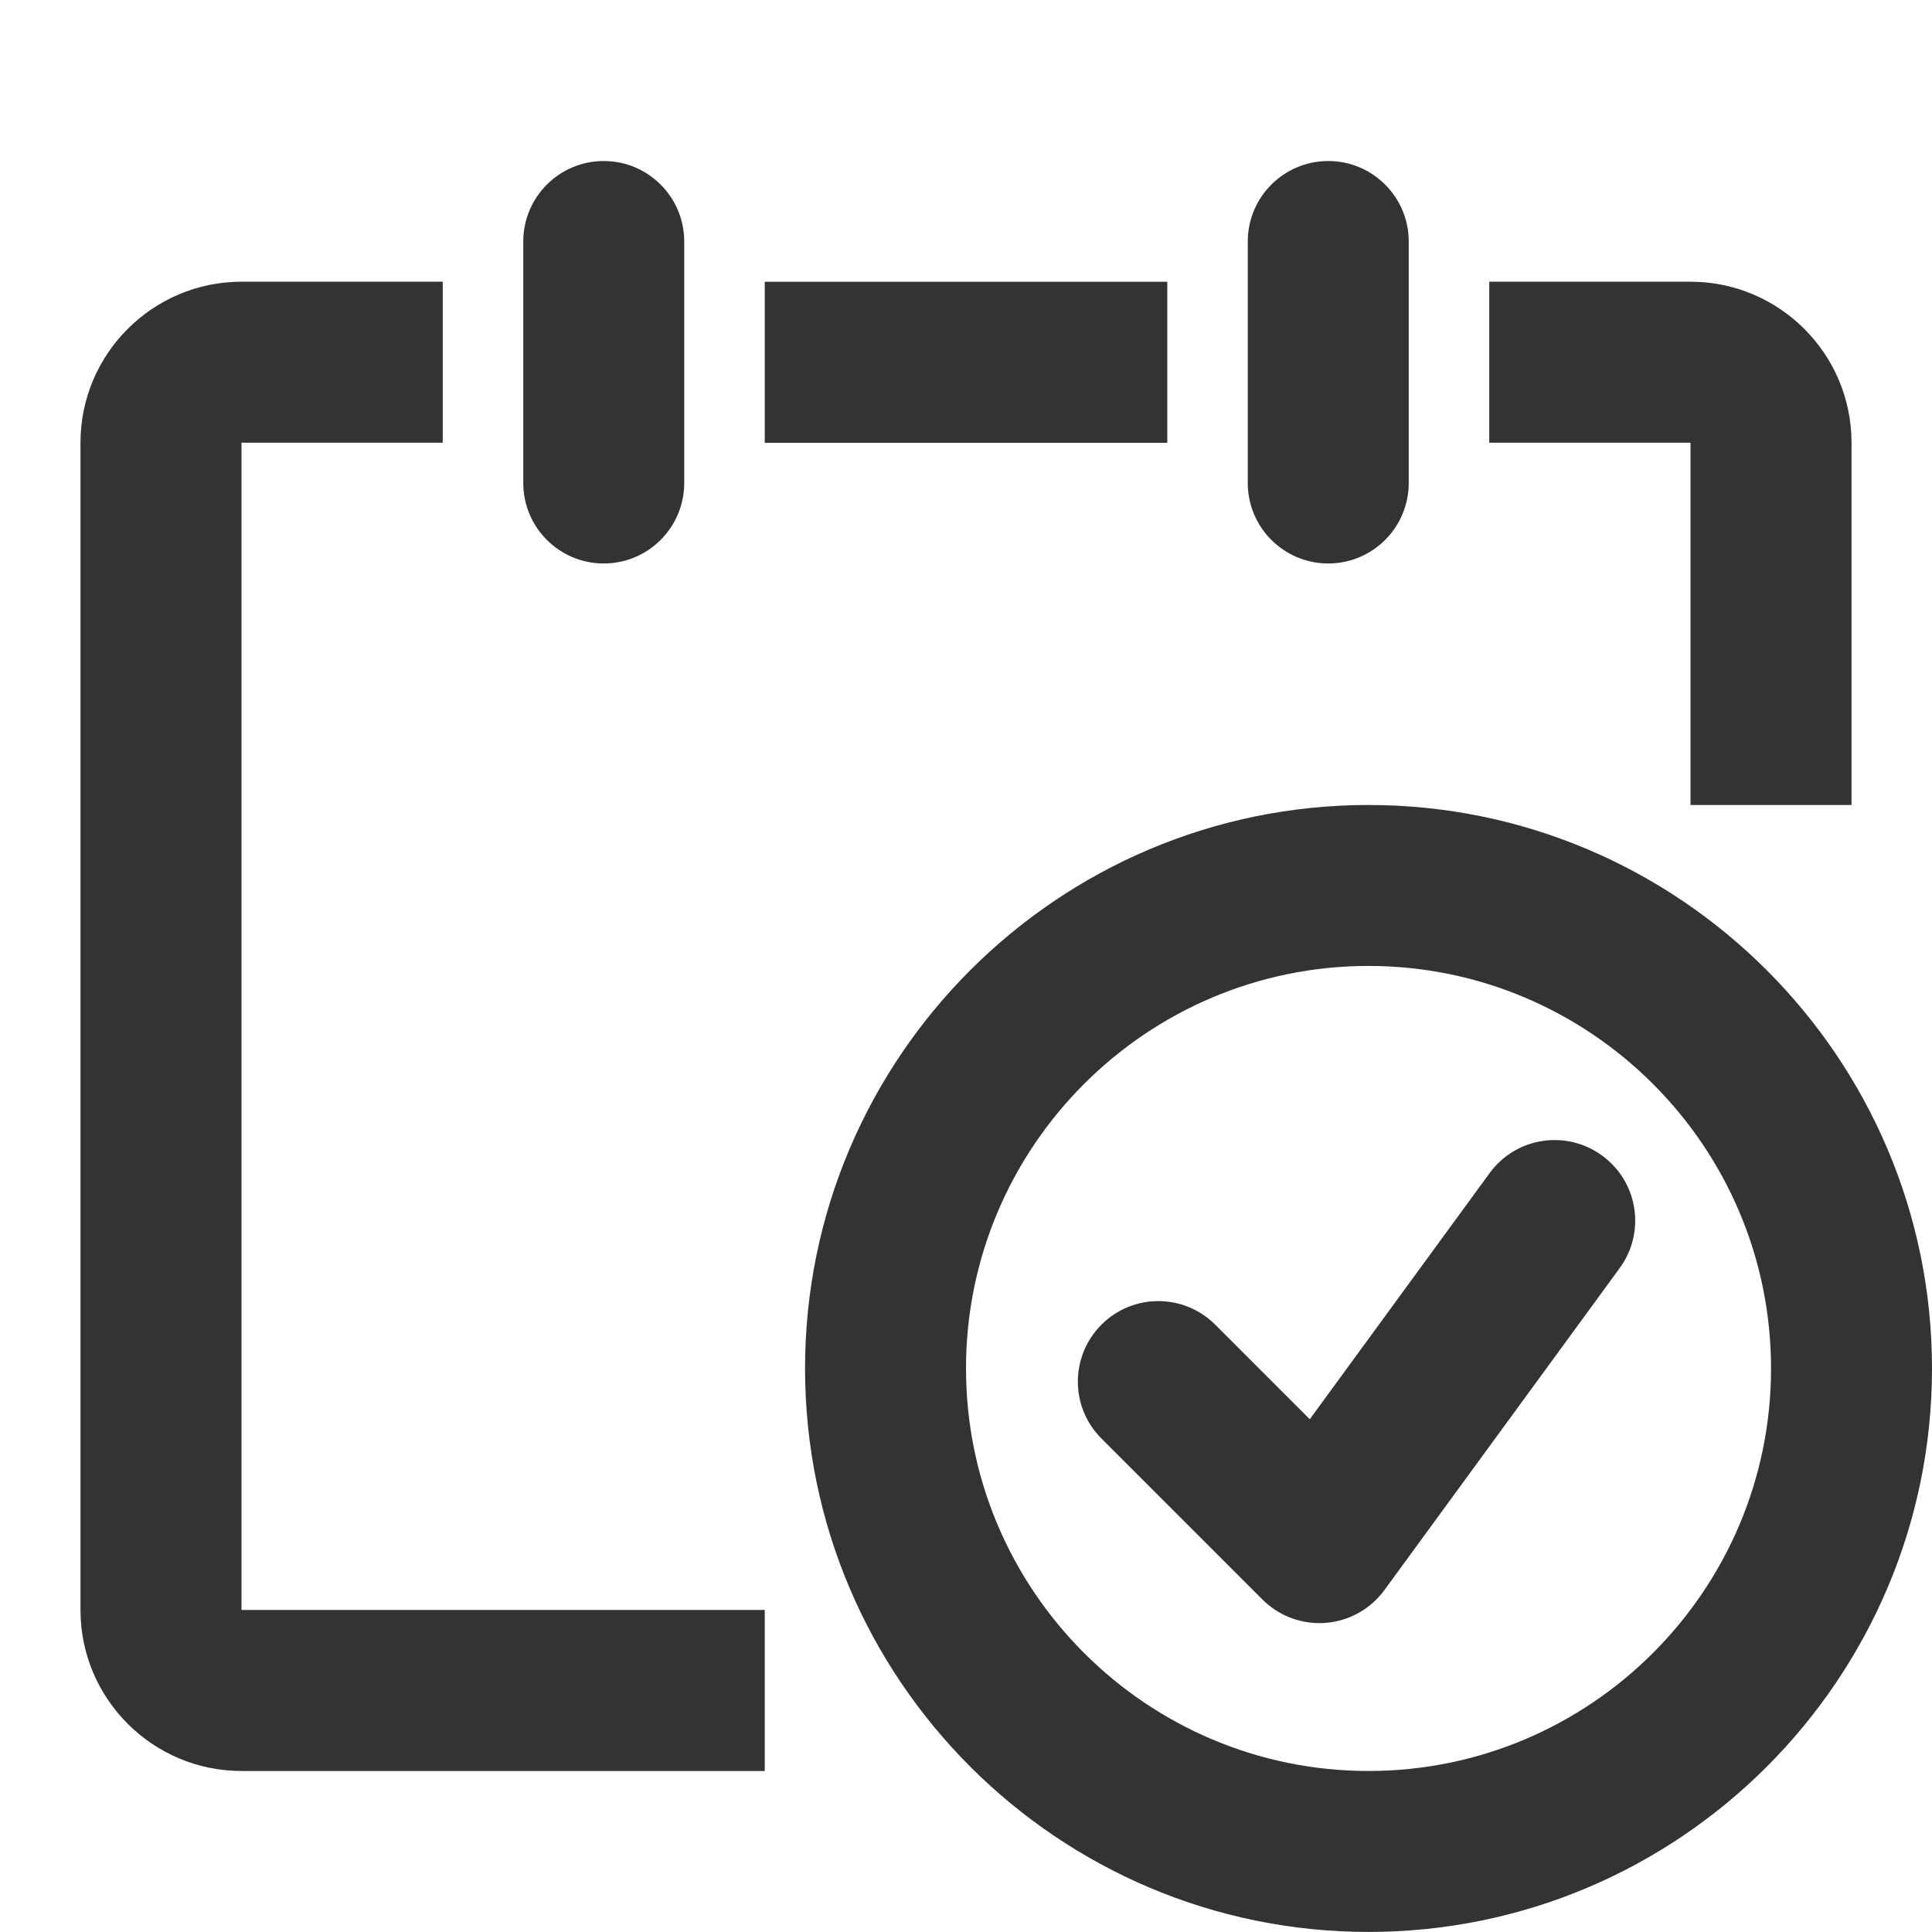 <?xml version="1.0" encoding="utf-8"?>
<!-- Generated by IcoMoon.io -->
<!DOCTYPE svg PUBLIC "-//W3C//DTD SVG 1.1//EN" "http://www.w3.org/Graphics/SVG/1.1/DTD/svg11.dtd">
<svg version="1.1" xmlns="http://www.w3.org/2000/svg" xmlns:xlink="http://www.w3.org/1999/xlink" width="32" height="32" viewBox="0 0 32 32">
<path fill="#333333" d="M26.536 19.14c-0.595-0.435-1.43-0.305-1.863 0.29l-2.979 4.077-1.566-1.566c-0.521-0.521-1.365-0.521-1.885 0s-0.521 1.365 0 1.885l2.667 2.667c0.251 0.251 0.591 0.391 0.943 0.391 0.034 0 0.069-0.001 0.103-0.004 0.388-0.030 0.744-0.229 0.974-0.543l3.897-5.333c0.435-0.595 0.305-1.429-0.29-1.863z"></path>
<path fill="#333333" d="M4 7.333h3.333v-2.667h-3.333c-1.471 0-2.667 1.196-2.667 2.667v19.333c0 1.471 1.196 2.667 2.667 2.667h8.667v-2.667h-8.667v-19.333z"></path>
<path fill="#333333" d="M28 13.333h2.667v-6c0-1.471-1.196-2.667-2.667-2.667h-3.333v2.667h3.333v6z"></path>
<path fill="#333333" d="M10 9.333c0.736 0 1.333-0.597 1.333-1.333v-4c0-0.736-0.597-1.333-1.333-1.333s-1.333 0.597-1.333 1.333v4c0 0.736 0.597 1.333 1.333 1.333z"></path>
<path fill="#333333" d="M22 9.333c0.736 0 1.333-0.597 1.333-1.333v-4c0-0.736-0.597-1.333-1.333-1.333s-1.333 0.597-1.333 1.333v4c0 0.736 0.597 1.333 1.333 1.333z"></path>
<path fill="#333333" d="M12.667 4.667h6.667v2.667h-6.667v-2.667z"></path>
<path fill="#333333" d="M22.667 13.333c-5.147 0-9.333 4.187-9.333 9.333s4.187 9.333 9.333 9.333 9.333-4.187 9.333-9.333-4.187-9.333-9.333-9.333zM22.667 29.333c-3.676 0-6.667-2.991-6.667-6.667s2.991-6.667 6.667-6.667 6.667 2.991 6.667 6.667-2.991 6.667-6.667 6.667z"></path>
</svg>
